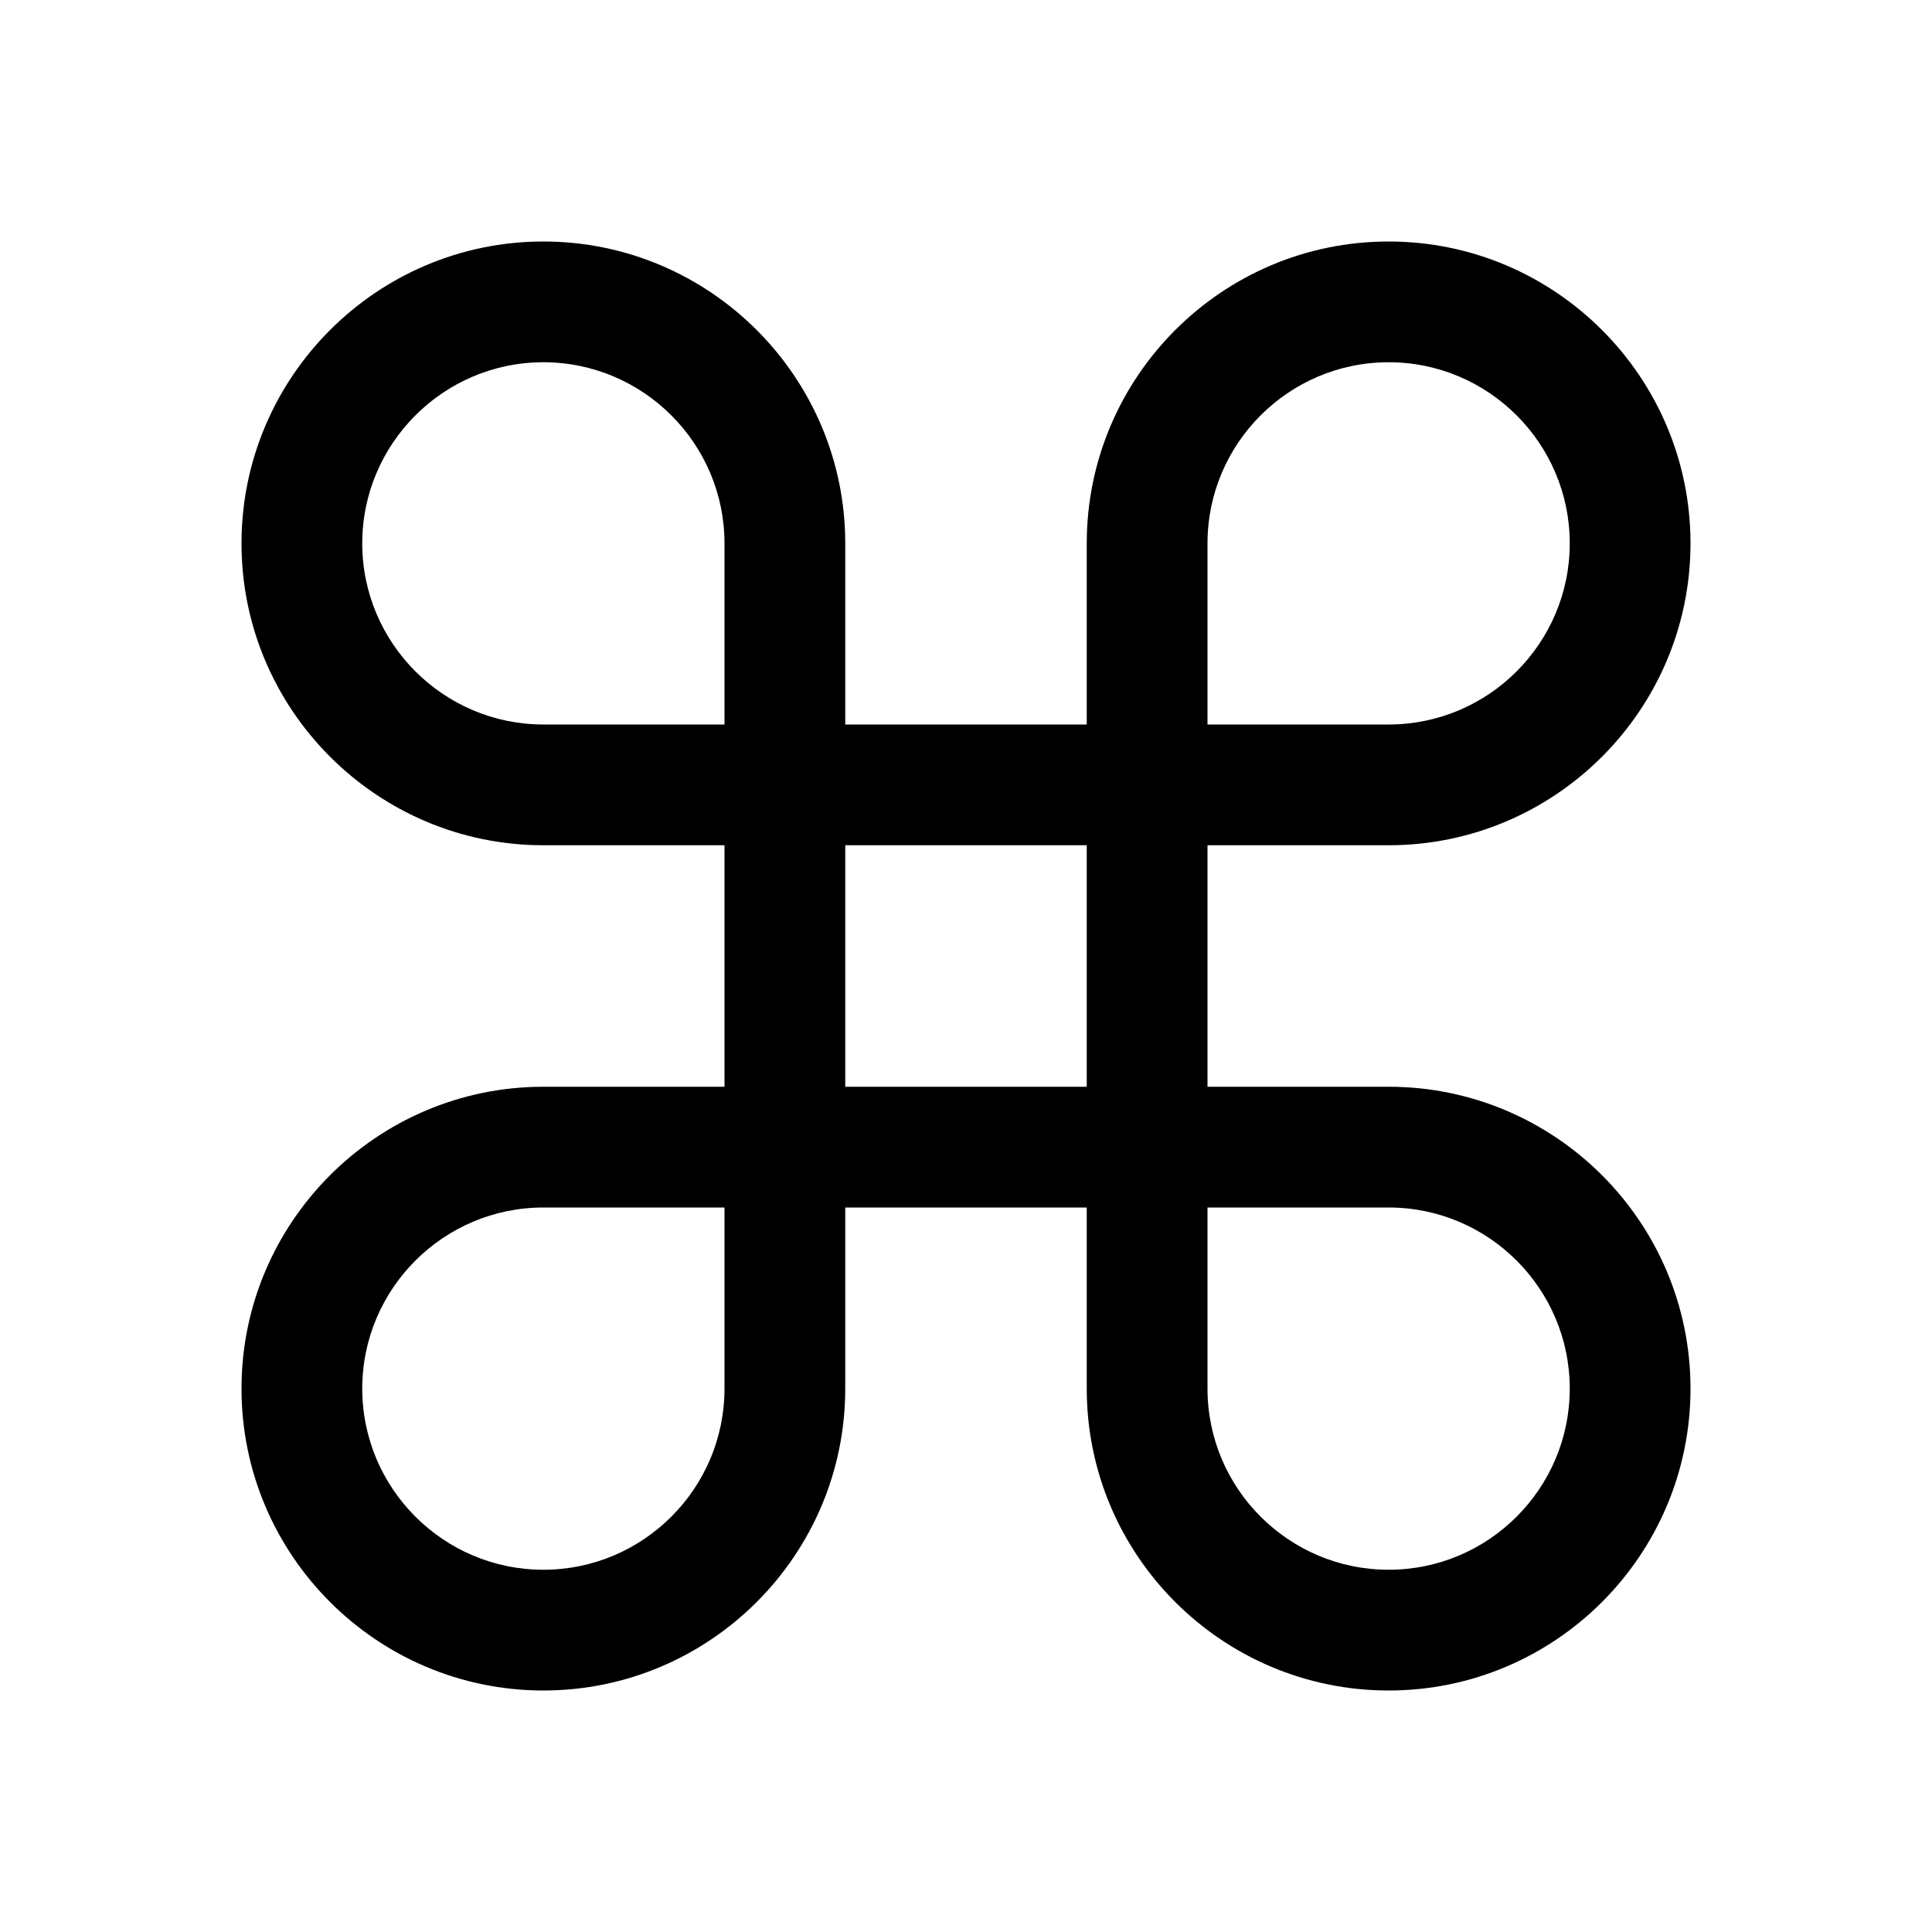 <svg width="24" height="24" viewBox="0 0 24 24" fill="none" xmlns="http://www.w3.org/2000/svg">
<path d="M17.25 21C15.181 21 13.5 19.319 13.5 17.25V15H10.5V17.25C10.5 19.319 8.817 21 6.75 21C4.683 21 3 19.319 3 17.25C3 15.181 4.683 13.5 6.75 13.5H9V10.5H6.75C4.683 10.5 3 8.817 3 6.75C3 4.683 4.683 3 6.75 3C8.817 3 10.5 4.683 10.5 6.75V9H13.5V6.75C13.5 4.683 15.181 3 17.25 3C19.319 3 21 4.683 21 6.75C21 8.817 19.319 10.5 17.25 10.5H15V13.5H17.25C19.319 13.5 21 15.181 21 17.25C21 19.319 19.319 21 17.25 21ZM15 15V17.25C15 18.491 16.009 19.5 17.25 19.5C18.491 19.5 19.5 18.491 19.5 17.25C19.5 16.009 18.491 15 17.25 15H15ZM6.75 15C5.51 15 4.5 16.009 4.5 17.25C4.5 18.491 5.51 19.5 6.75 19.5C7.99 19.5 9 18.491 9 17.25V15H6.75ZM10.5 13.5H13.5V10.5H10.5V13.5ZM15 9H17.25C18.491 9 19.5 7.99 19.5 6.75C19.5 5.51 18.491 4.5 17.25 4.5C16.009 4.5 15 5.51 15 6.75V9ZM6.75 4.5C5.51 4.5 4.5 5.51 4.5 6.75C4.5 7.99 5.51 9 6.75 9H9V6.75C9 5.51 7.99 4.5 6.75 4.5Z" fill="black"/>
</svg>
